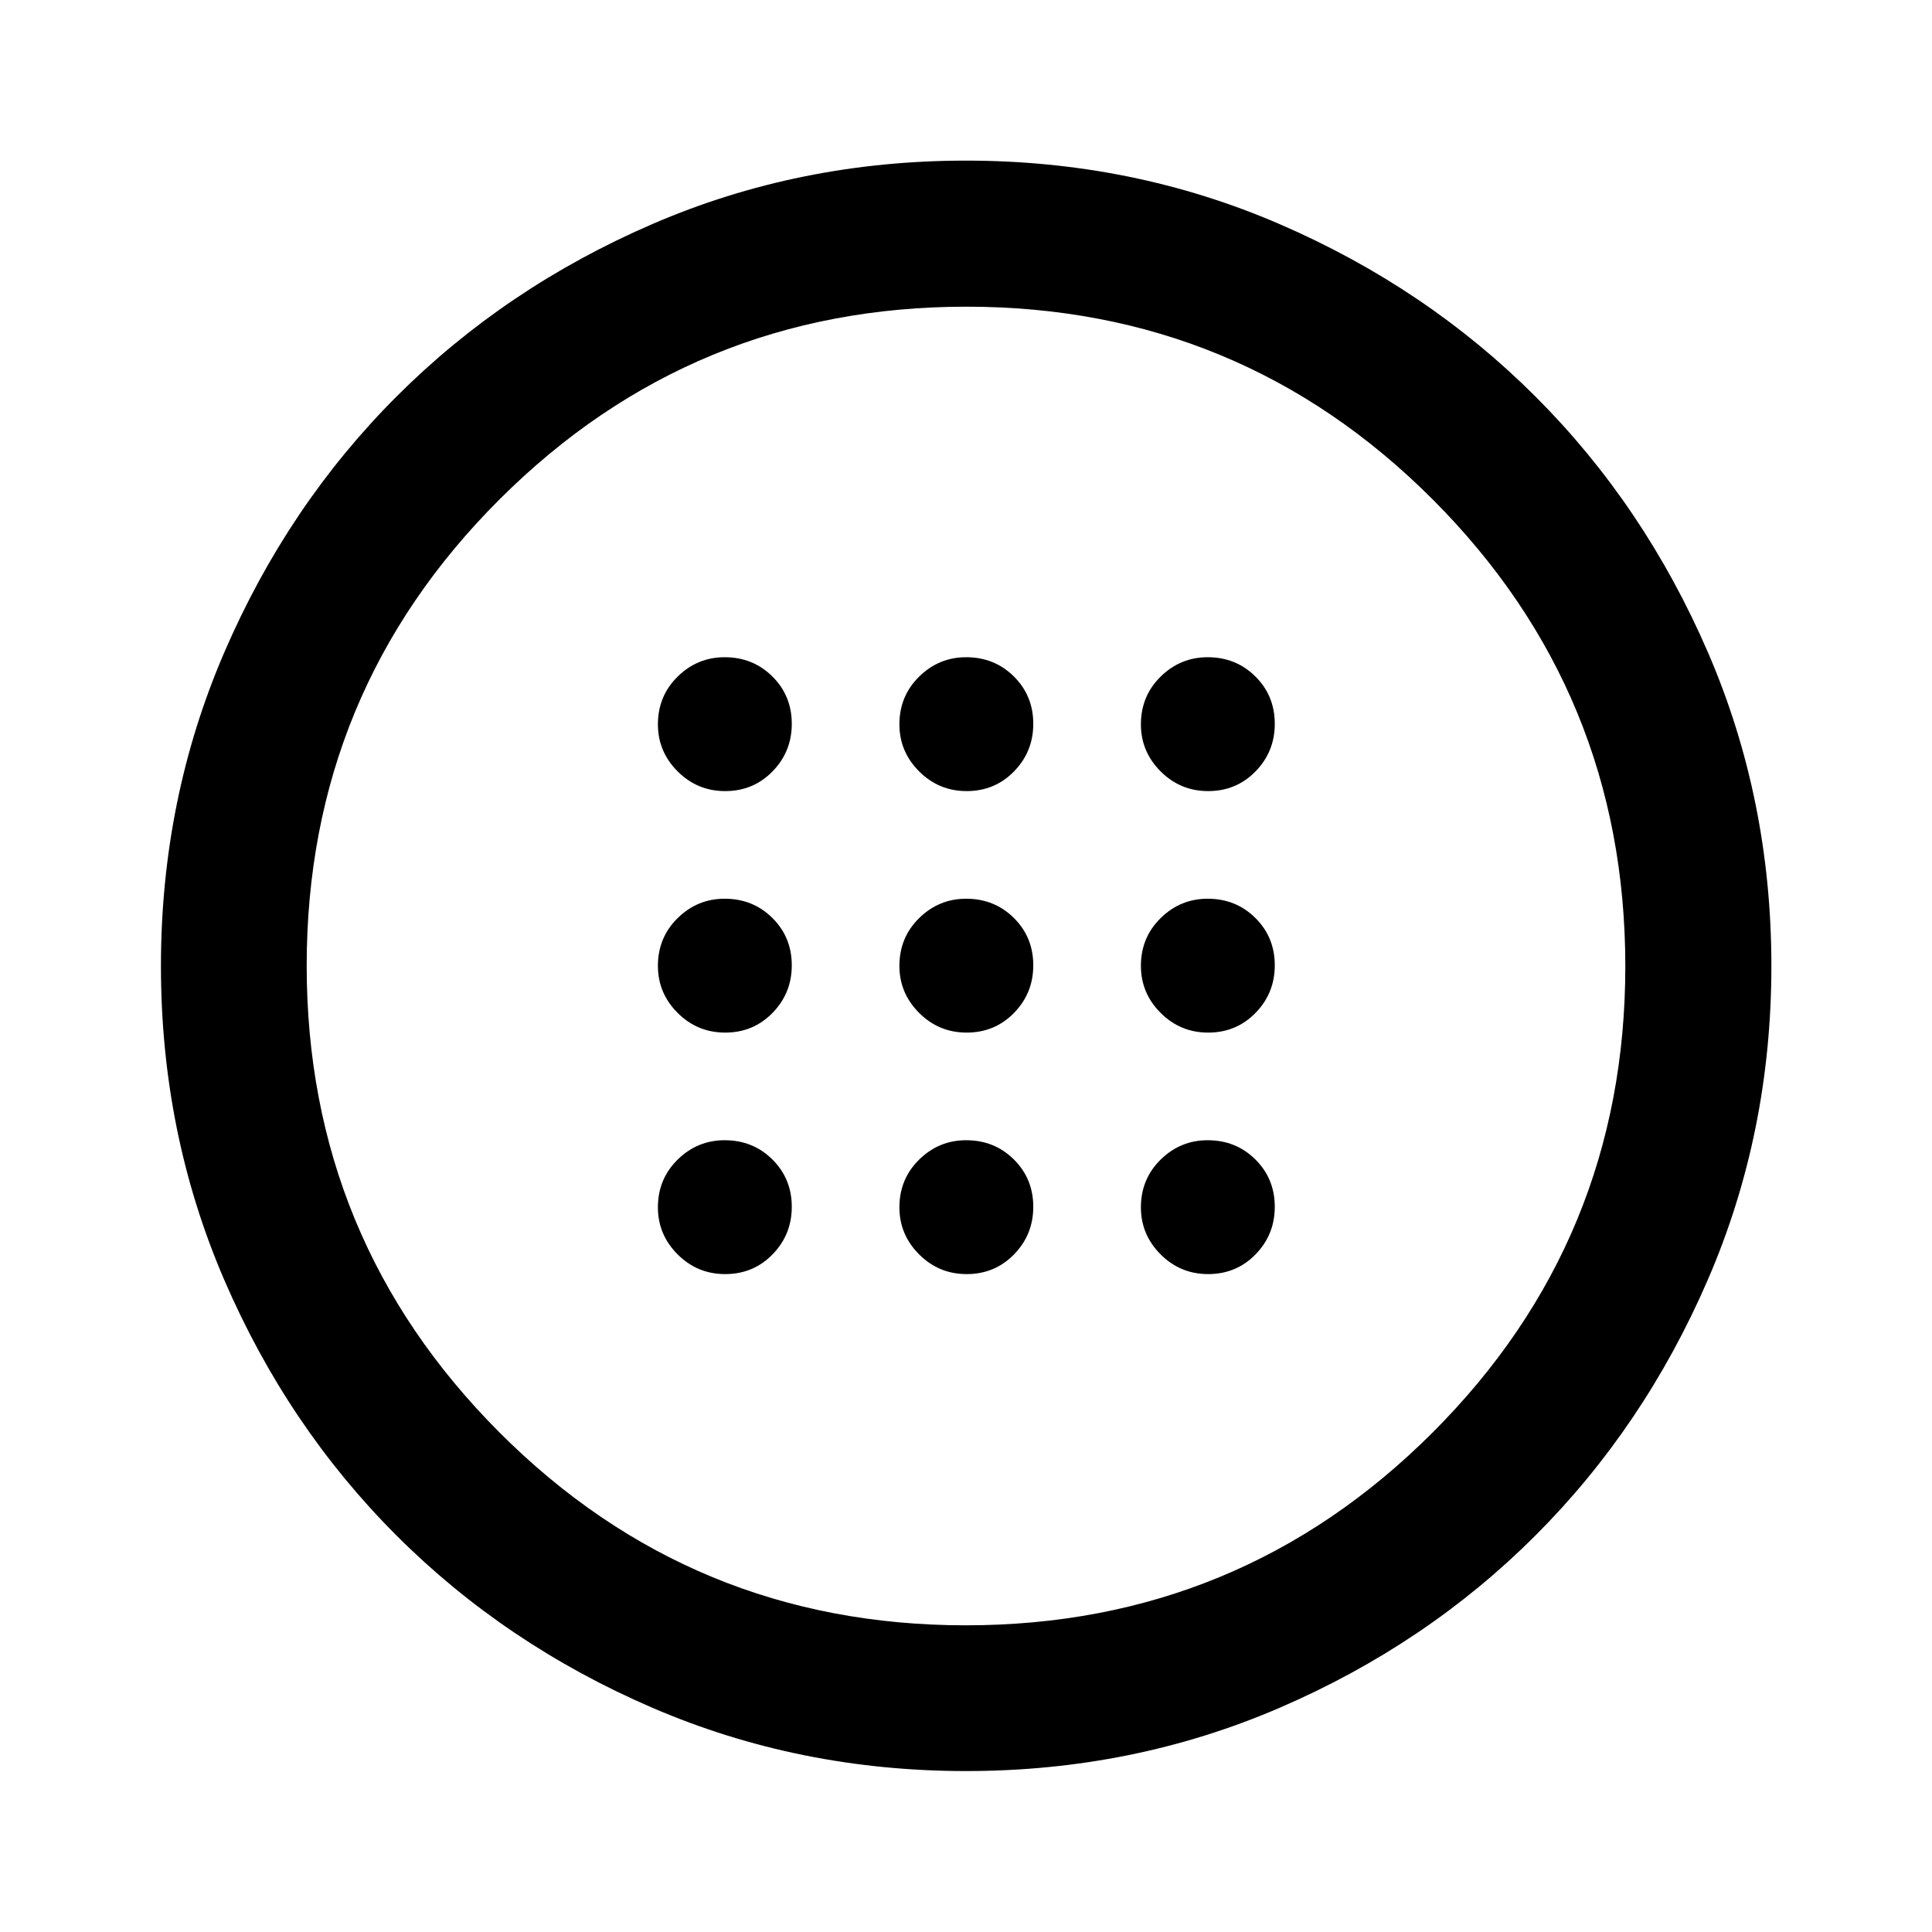 <svg xmlns="http://www.w3.org/2000/svg" height="40" viewBox="0 -960 960 960" width="40"><path d="M480.33-446.91q13.98 0 23.54-9.79 9.56-9.79 9.56-23.63 0-13.98-9.64-23.54-9.64-9.56-23.71-9.56-13.57 0-23.37 9.64t-9.8 23.71q0 13.57 9.79 23.37t23.63 9.8Zm120 0q13.98 0 23.54-9.79 9.56-9.79 9.56-23.63 0-13.98-9.64-23.54-9.64-9.56-23.71-9.56-13.57 0-23.37 9.64t-9.8 23.71q0 13.57 9.79 23.37t23.63 9.8Zm-240 0q13.98 0 23.54-9.79 9.56-9.79 9.56-23.63 0-13.98-9.64-23.54-9.64-9.56-23.71-9.56-13.57 0-23.37 9.64t-9.8 23.71q0 13.57 9.79 23.37t23.63 9.8Zm120 120q13.98 0 23.54-9.79 9.56-9.79 9.56-23.63 0-13.98-9.64-23.54-9.64-9.56-23.71-9.56-13.57 0-23.37 9.64t-9.8 23.71q0 13.57 9.79 23.37t23.63 9.8Zm120 0q13.98 0 23.54-9.79 9.56-9.79 9.56-23.63 0-13.98-9.64-23.54-9.64-9.56-23.71-9.56-13.57 0-23.37 9.64t-9.8 23.71q0 13.57 9.79 23.37t23.63 9.8Zm-240 0q13.98 0 23.54-9.79 9.56-9.79 9.56-23.63 0-13.98-9.64-23.54-9.64-9.56-23.71-9.56-13.57 0-23.37 9.64t-9.8 23.71q0 13.57 9.79 23.37t23.63 9.8Zm120-240q13.98 0 23.54-9.79 9.56-9.79 9.56-23.63 0-13.98-9.64-23.54-9.64-9.56-23.71-9.56-13.57 0-23.37 9.64t-9.8 23.71q0 13.57 9.79 23.37t23.63 9.8Zm120 0q13.98 0 23.54-9.79 9.56-9.79 9.56-23.63 0-13.98-9.64-23.54-9.64-9.56-23.71-9.56-13.57 0-23.37 9.64t-9.8 23.71q0 13.57 9.79 23.37t23.63 9.8Zm-240 0q13.98 0 23.54-9.79 9.56-9.79 9.56-23.63 0-13.98-9.64-23.54-9.64-9.56-23.71-9.56-13.57 0-23.37 9.64t-9.8 23.71q0 13.57 9.79 23.37t23.63 9.8ZM480.04-79.97q-82.97 0-155.98-31.49-73-31.5-127.14-85.65-54.14-54.16-85.55-127.06-31.4-72.9-31.4-155.79 0-82.97 31.53-155.99 31.52-73.03 85.64-127.12 54.11-54.09 127.03-85.6 72.91-31.52 155.81-31.52 82.98 0 155.99 31.61 73.01 31.6 127.1 85.72 54.09 54.11 85.6 127.03 31.52 72.91 31.52 155.81 0 82.98-31.61 155.99-31.6 73.01-85.72 127.1-54.11 54.09-127.02 85.52-72.9 31.44-155.8 31.44Zm-.13-72.42q136.05 0 231.88-95.73 95.82-95.73 95.82-231.79 0-136.05-95.67-231.88-95.67-95.82-231.76-95.82-135.98 0-231.88 95.67-95.91 95.67-95.91 231.76 0 135.98 95.73 231.88 95.73 95.91 231.79 95.91ZM480-480Z"/></svg>